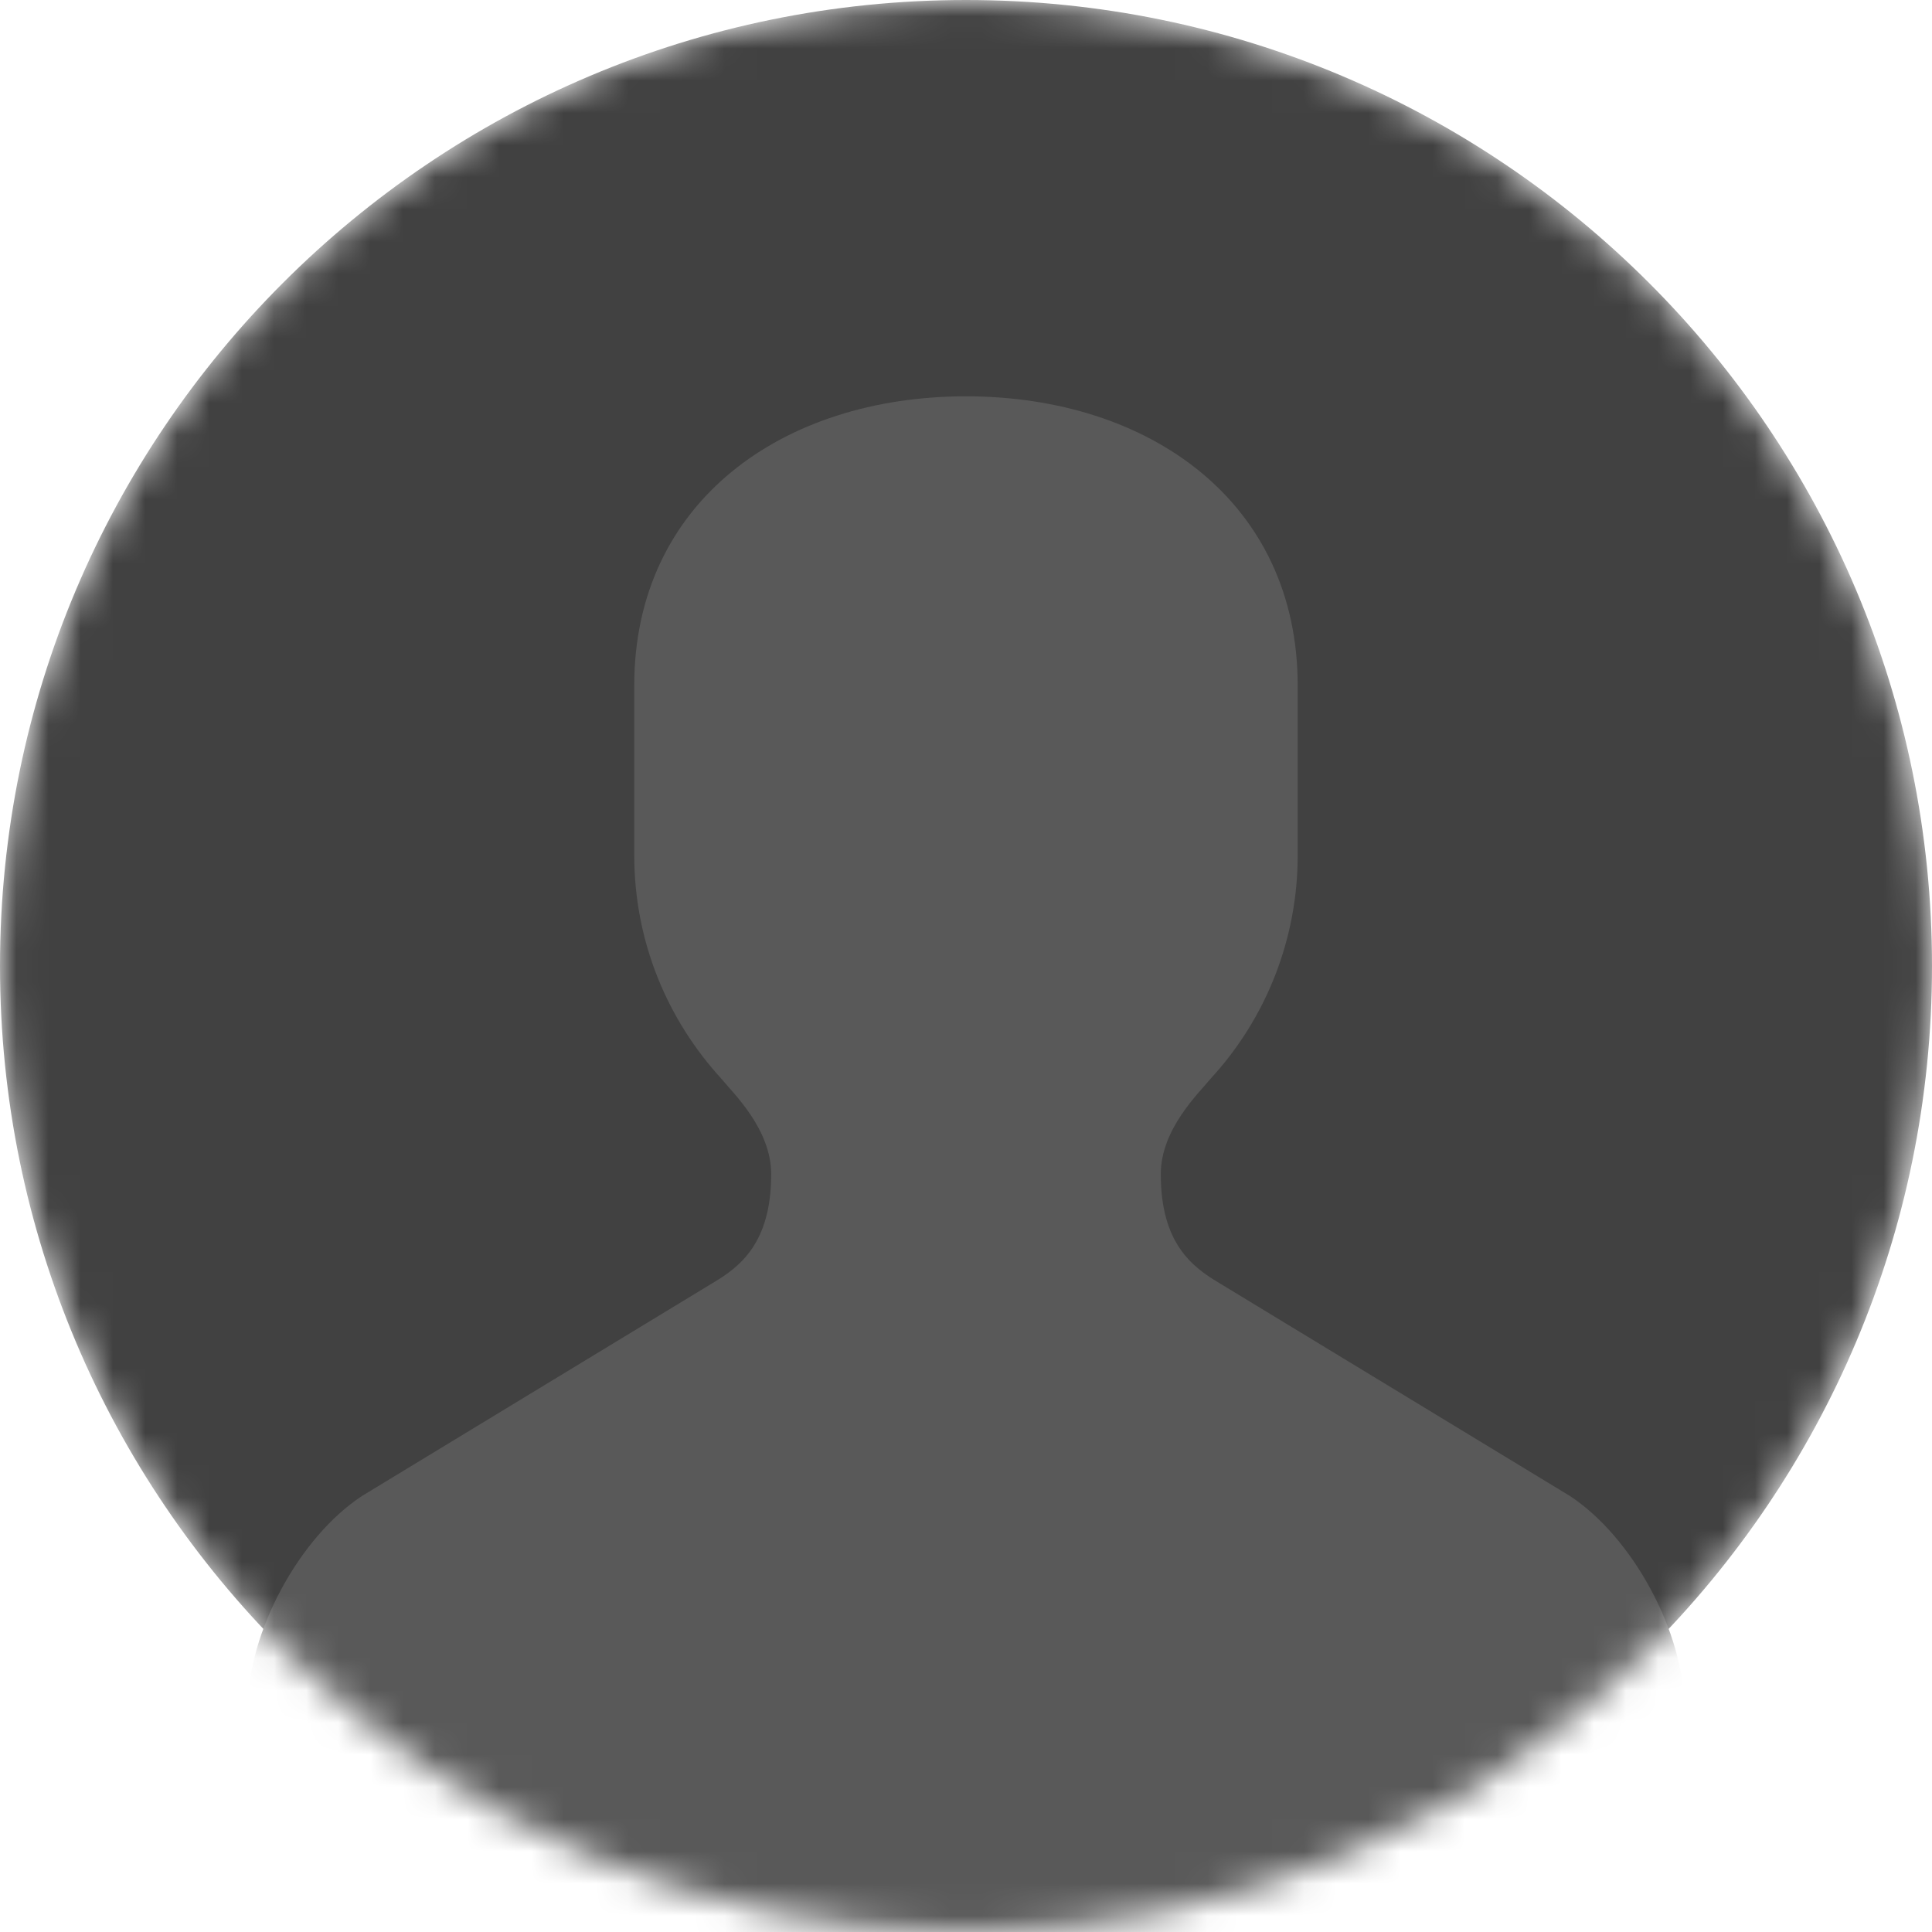 <svg width="180" height="180" viewBox="0 0 60 60" fill="none" xmlns="http://www.w3.org/2000/svg">
    <mask id="mask0_2_967" style="mask-type:alpha" maskUnits="userSpaceOnUse" x="0" y="0" width="60" height="60">
        <path d="M30 60C46.569 60 60 46.569 60 30C60 13.431 46.569 0 30 0C13.431 0 0 13.431 0 30C0 46.569 13.431 60 30 60Z" fill="white"/>
    </mask>
    <g mask="url(#mask0_2_967)">
        <path d="M30 60C46.569 60 60 46.569 60 30C60 13.431 46.569 0 30 0C13.431 0 0 13.431 0 30C0 46.569 13.431 60 30 60Z" fill="#414141"/>
        <path fill-rule="evenodd" clip-rule="evenodd" d="M29.999 60.152H52.308V53.047C52.308 50.7 50.703 47.731 48.744 46.452L37.874 39.851C37.024 39.347 36.049 38.614 36.049 36.466C36.049 35.06 37.235 33.947 37.591 33.506C39.337 31.613 40.304 29.132 40.301 26.557V21.292C40.301 15.584 35.691 12.308 29.999 12.308C24.307 12.308 19.697 15.584 19.697 21.292V26.557C19.697 29.247 20.729 31.675 22.407 33.505C22.764 33.947 23.95 35.06 23.95 36.465C23.95 38.614 22.974 39.347 22.124 39.851L11.253 46.452C9.294 47.732 7.693 50.7 7.693 53.047V60.152H29.999Z" fill="#595959"/>
    </g>
</svg>
